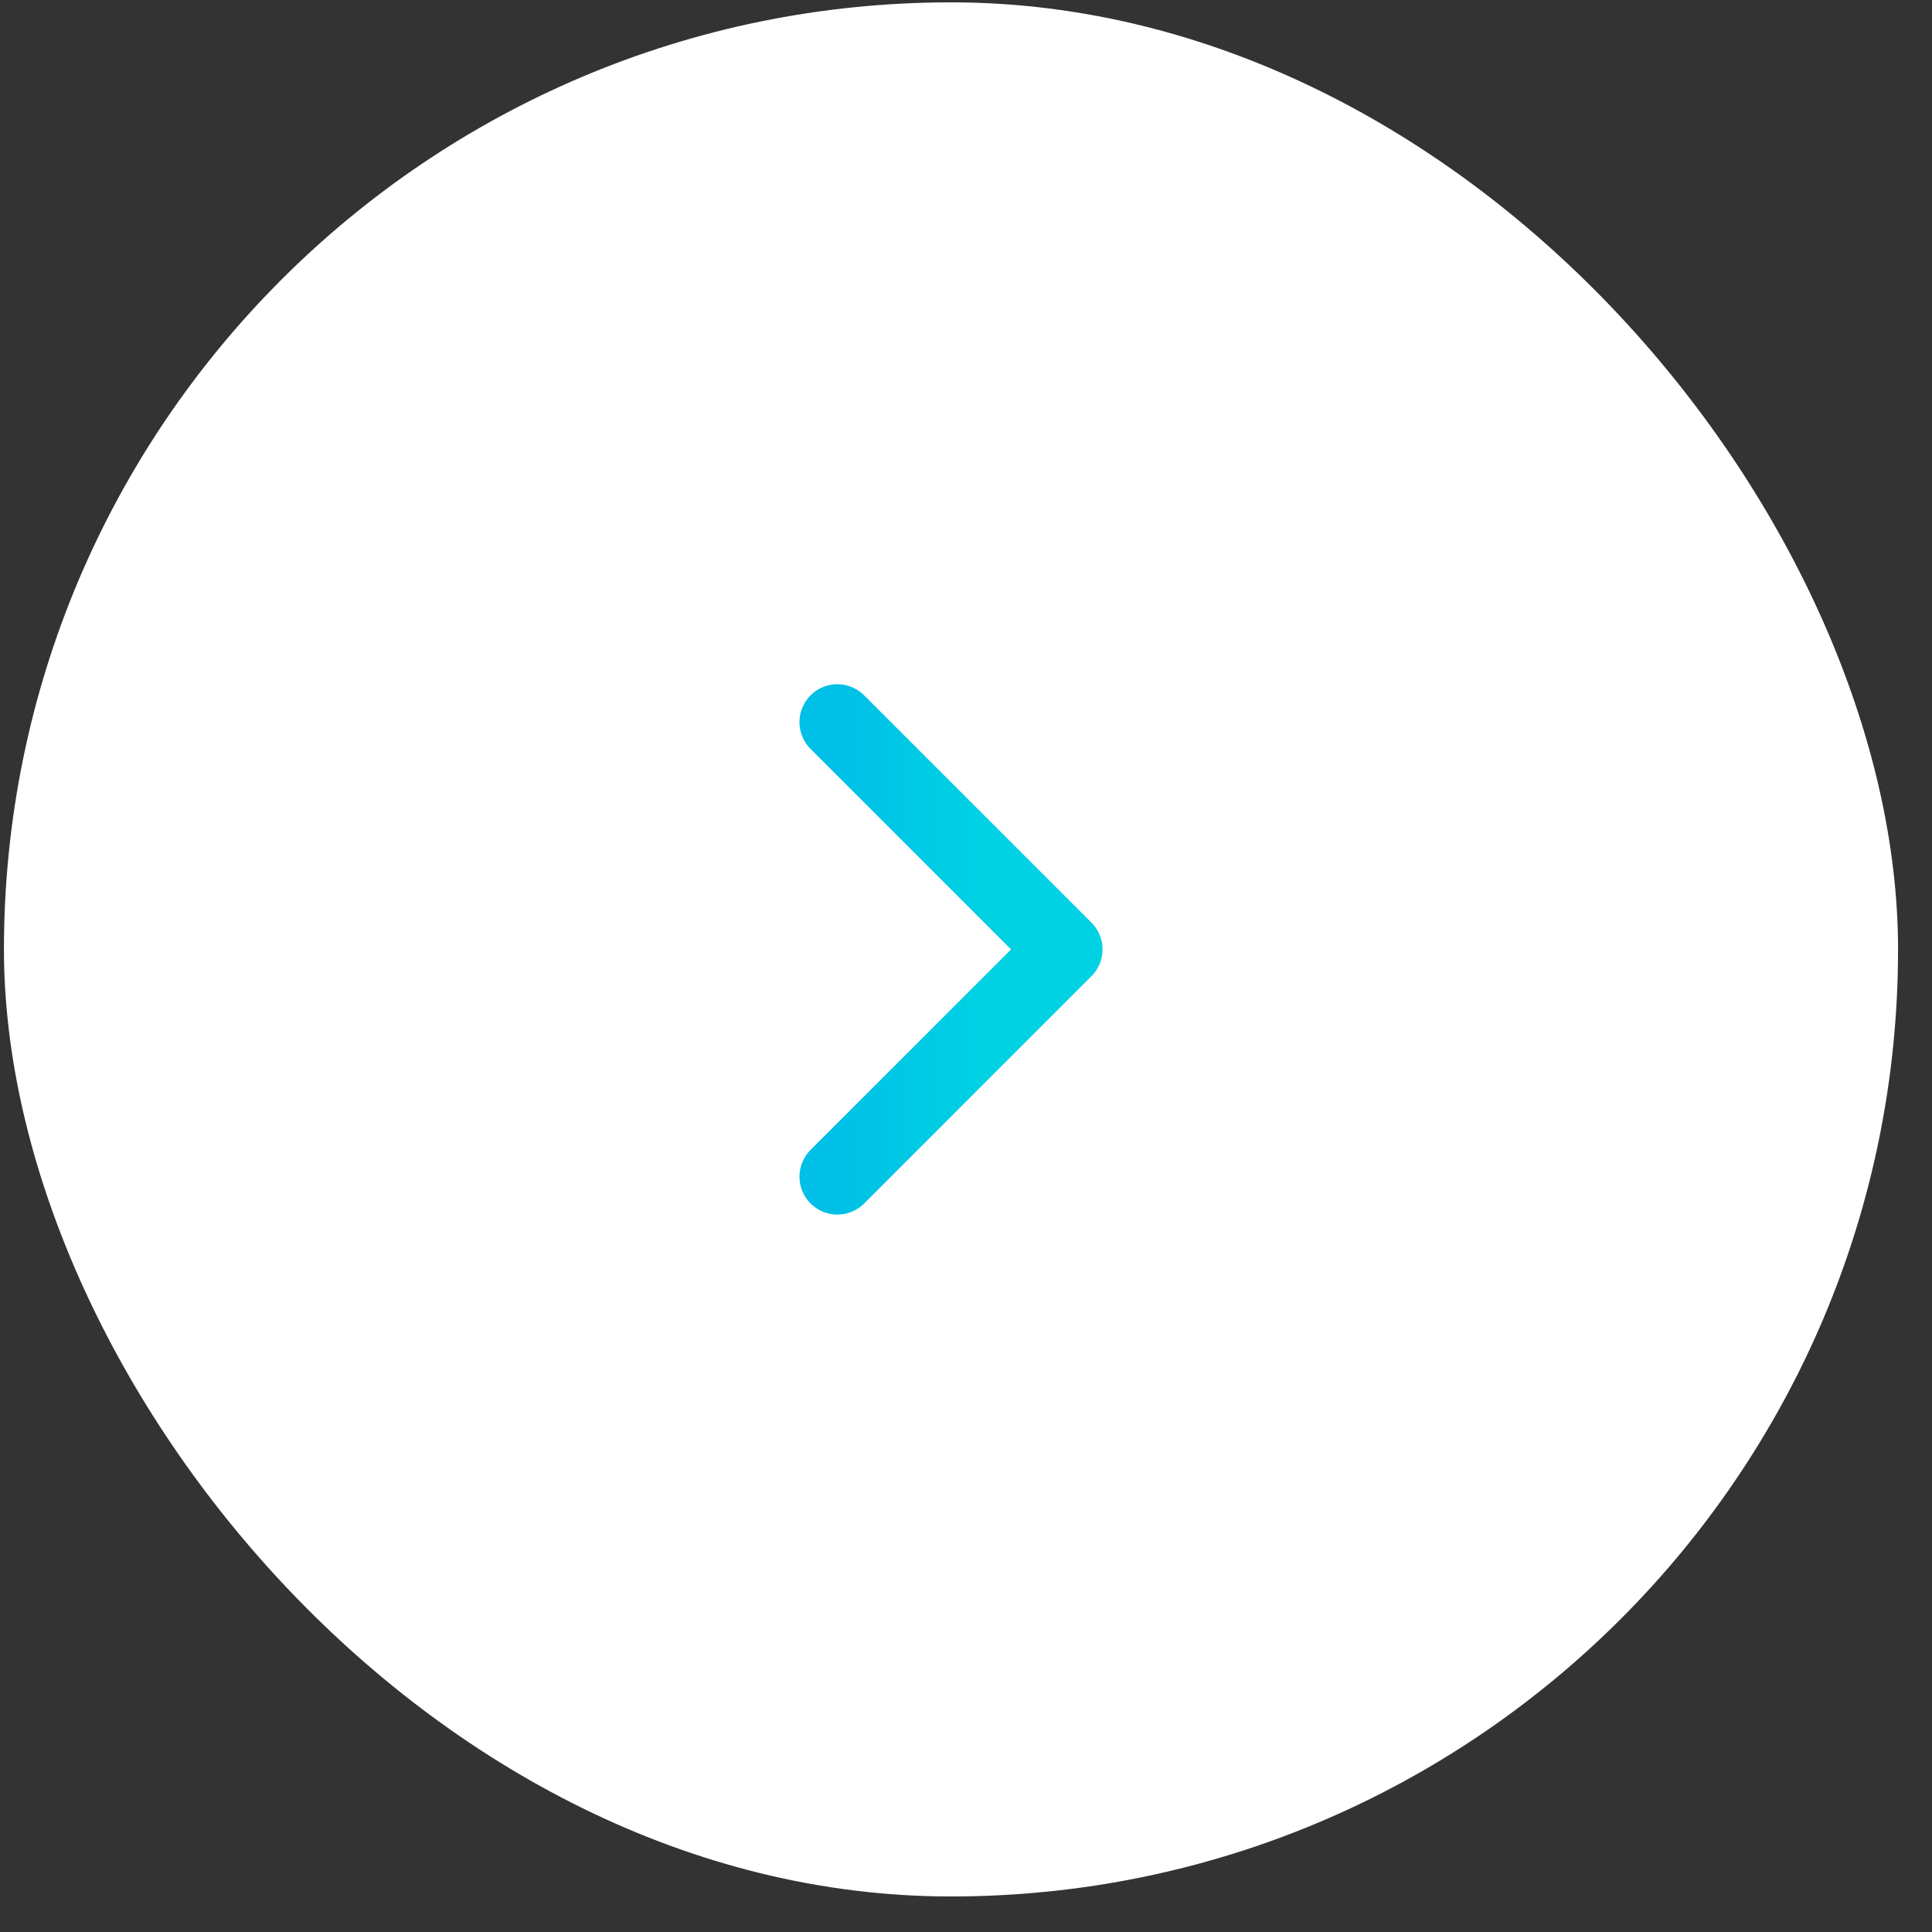<svg width="51" height="51" viewBox="0 0 51 51" fill="none" xmlns="http://www.w3.org/2000/svg">
<rect x="0" y="0" width="51" height="51" fill="#333333" stroke="none"/>
<rect x="0.104" y="0.062" width="50" height="50" rx="25" fill="white"/>
<path d="M22.104 31.062L28.104 25.062L22.104 19.062" stroke="url(#paint0_linear_3401_240)" stroke-width="2" stroke-linecap="round" stroke-linejoin="round"/>
<defs>
<linearGradient id="paint0_linear_3401_240" x1="22.104" y1="25.98" x2="25.877" y2="26.002" gradientUnits="userSpaceOnUse">
<stop stop-color="#00C0E7"/>
<stop offset="0.995" stop-color="#00D1E3"/>
</linearGradient>
</defs>
</svg>
